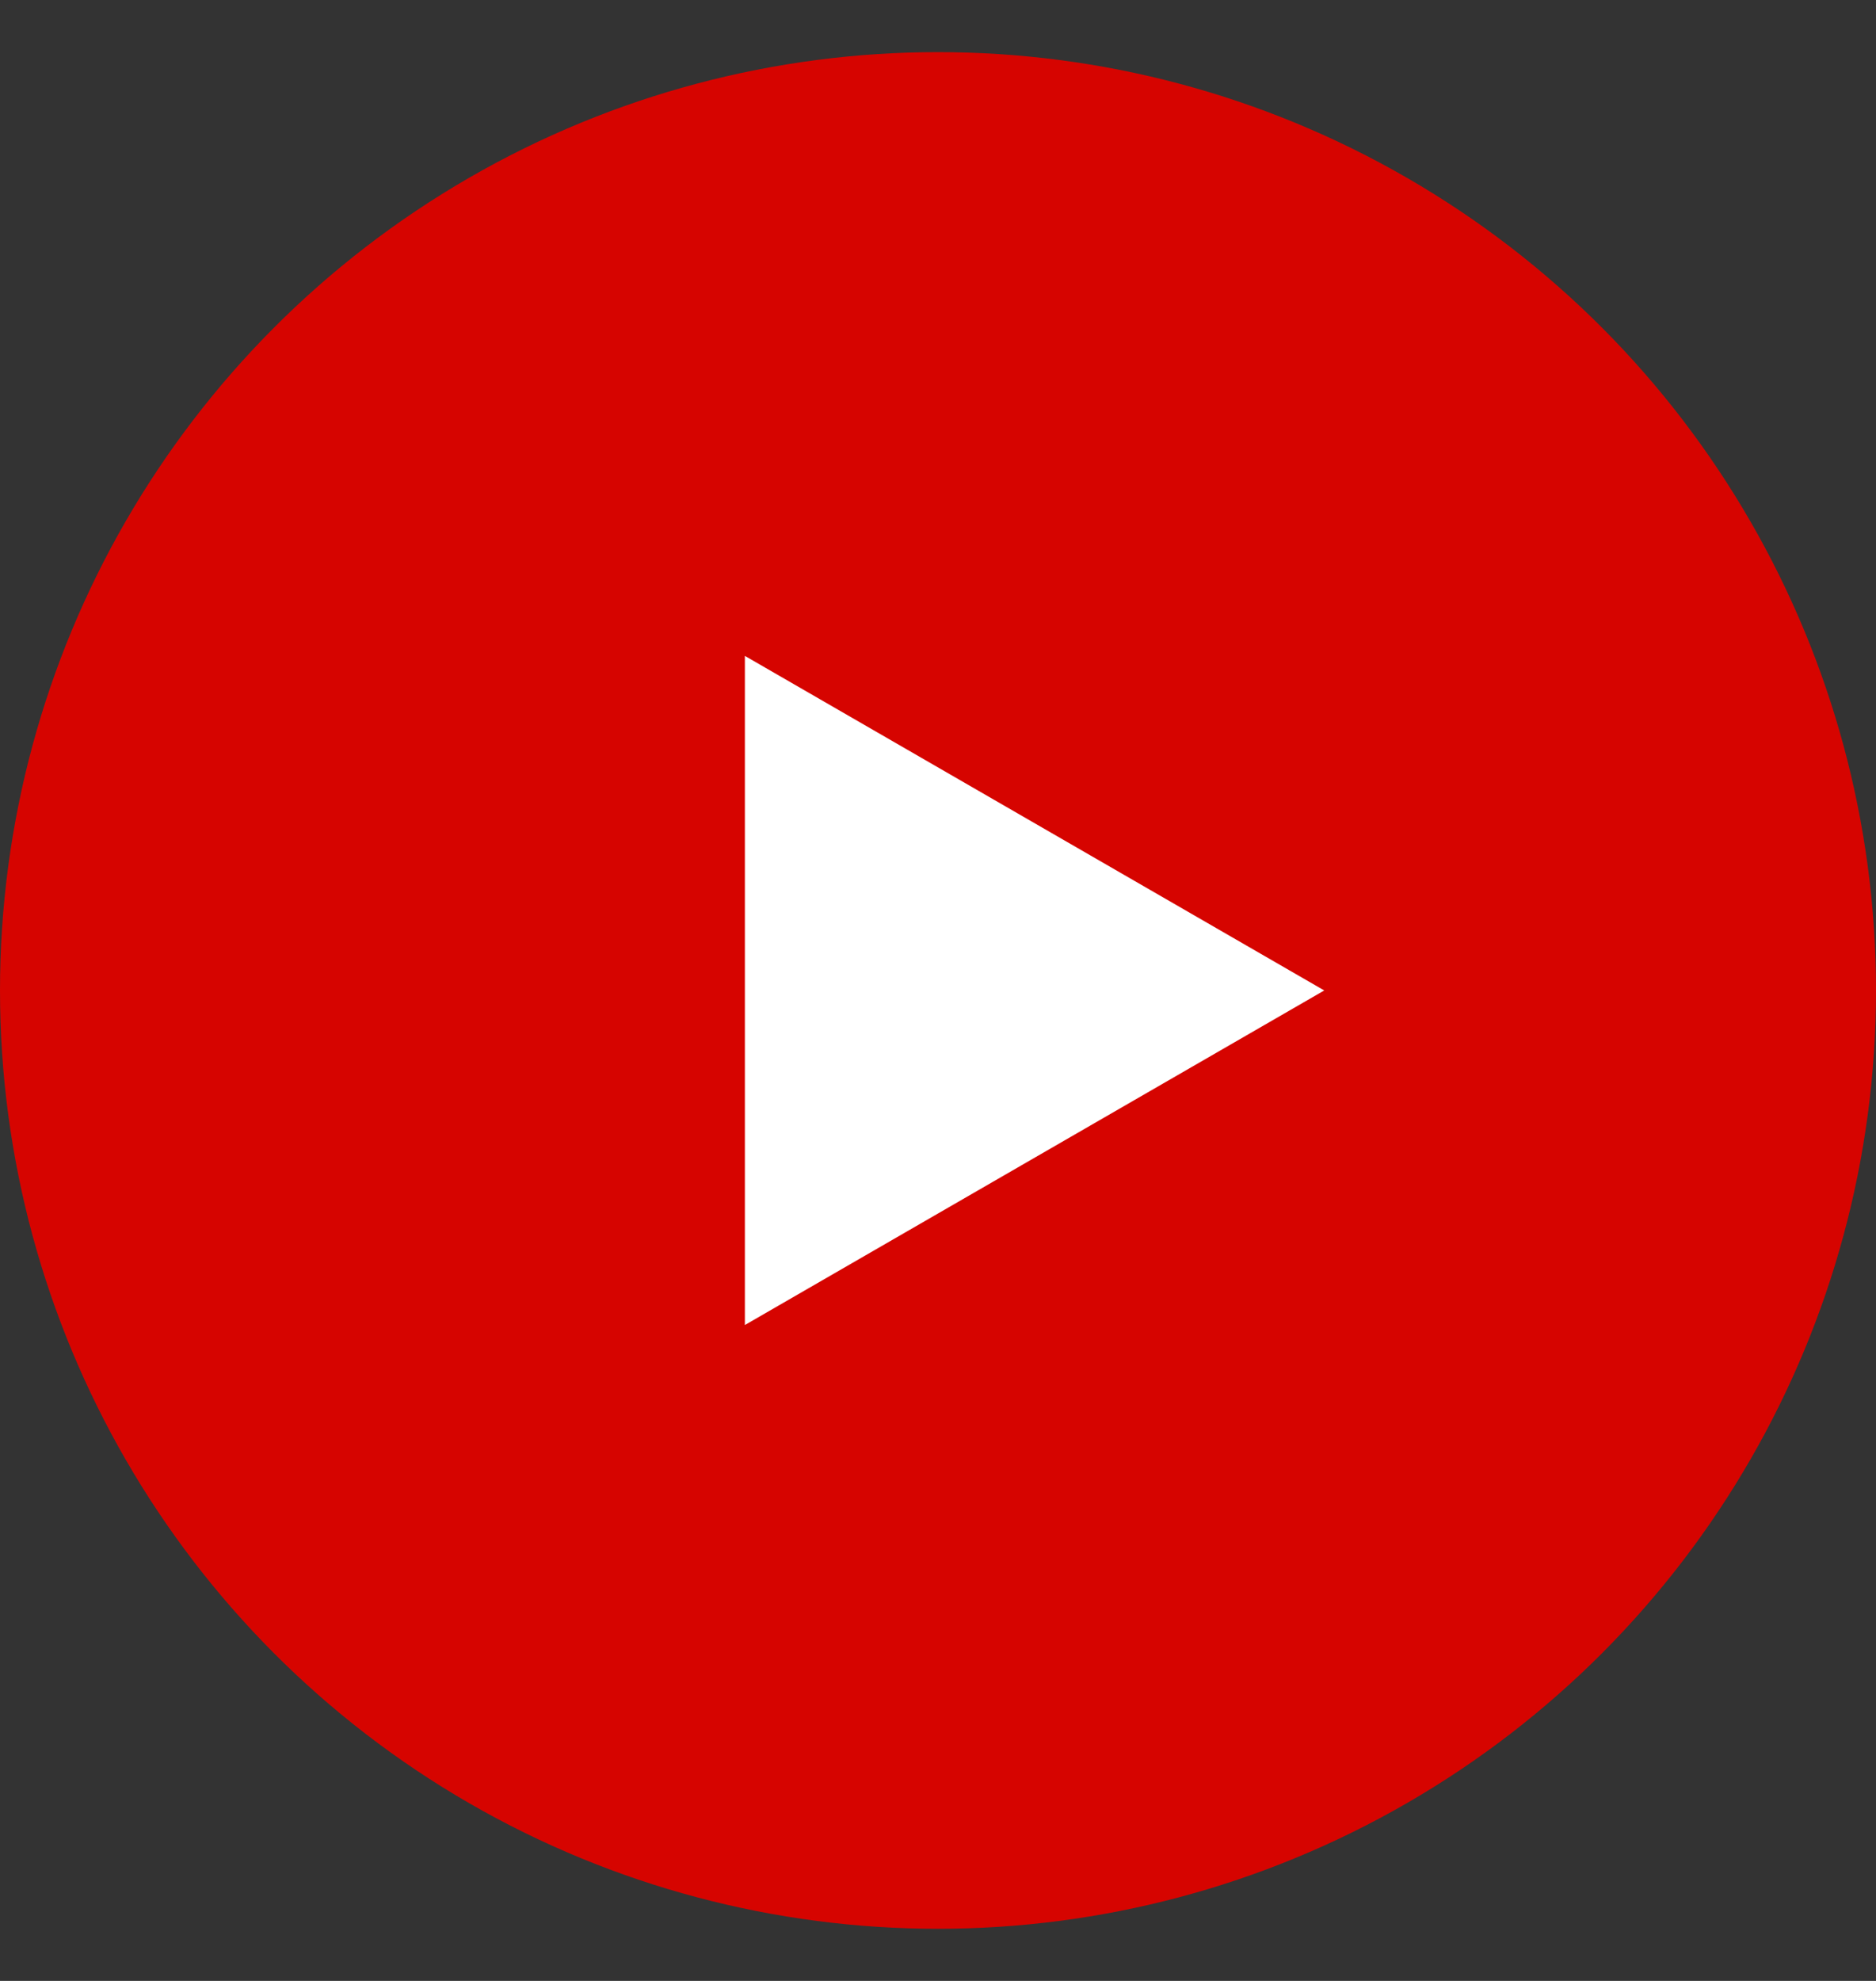 <svg width="18" height="19" viewBox="0 0 18 19" fill="none" xmlns="http://www.w3.org/2000/svg">
<rect x="0" y="0" width="18" height="19" fill="#333333" stroke="none"/>
<circle cx="9" cy="9.5" r="9" fill="#D60400"/>
<path d="M12.706 9.5L7.147 12.709V6.291L12.706 9.5Z" fill="white"/>
</svg>

